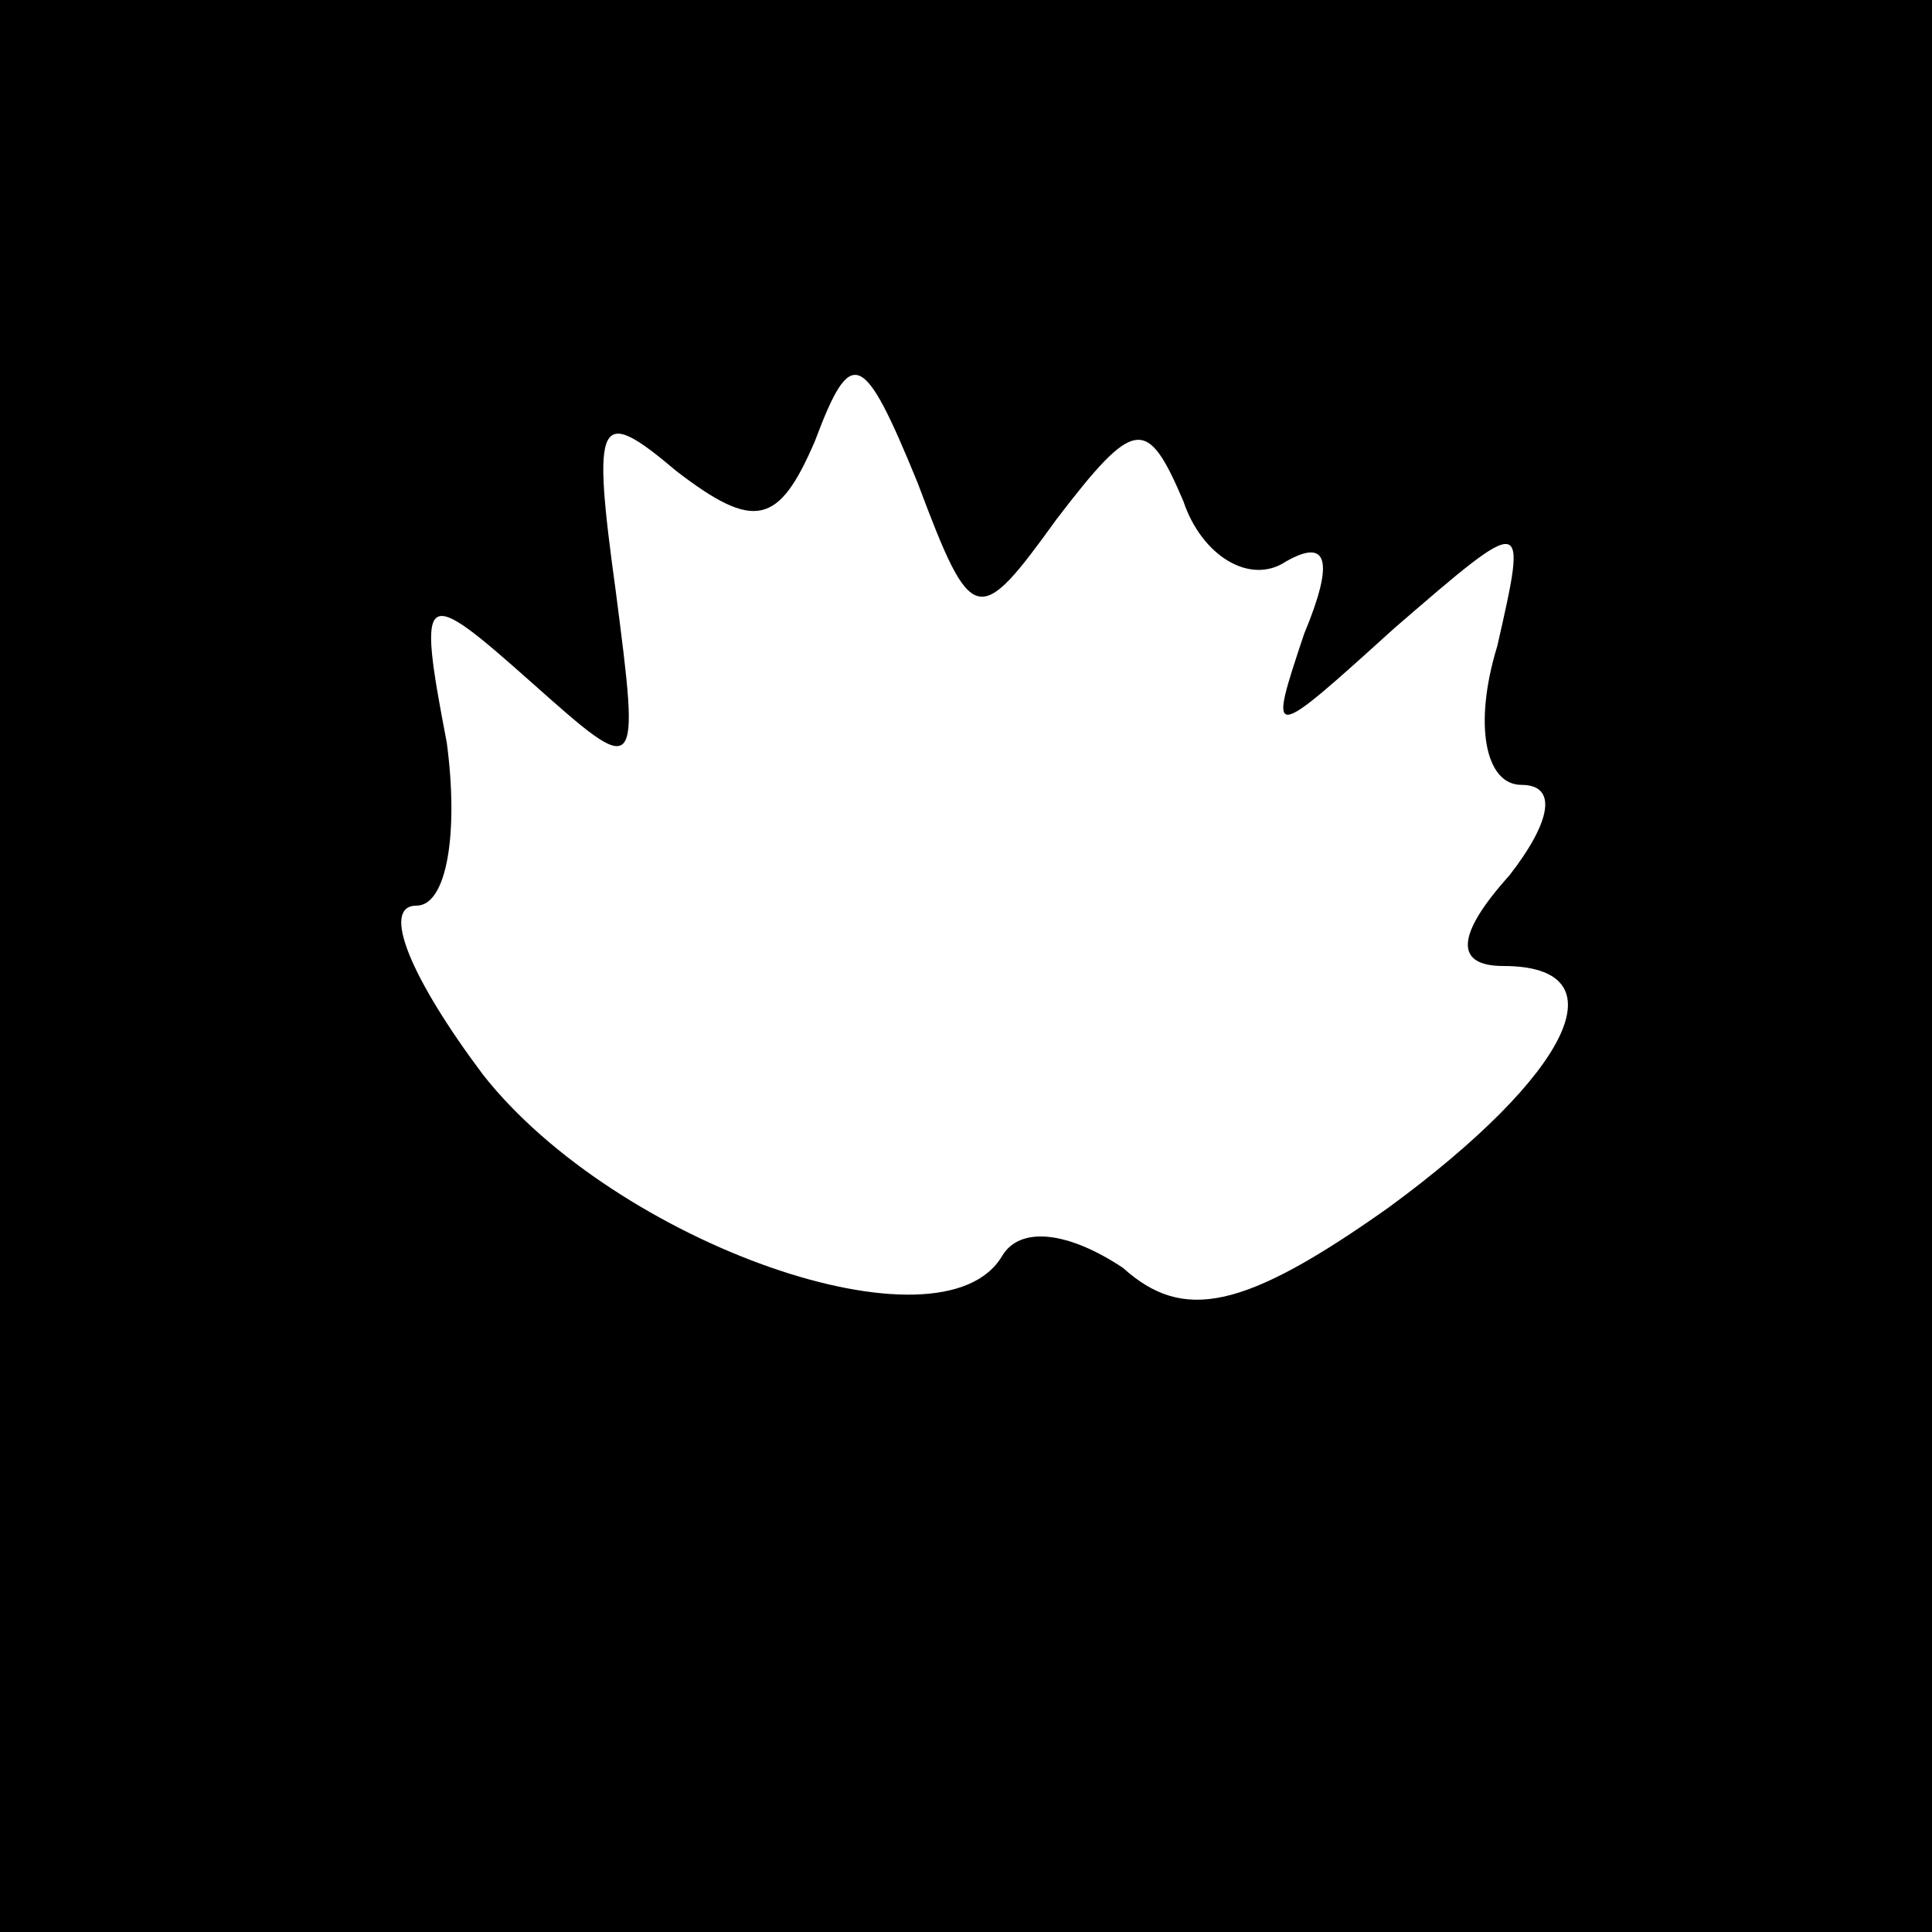<?xml version="1.0" standalone="no"?>
<!DOCTYPE svg PUBLIC "-//W3C//DTD SVG 20010904//EN"
 "http://www.w3.org/TR/2001/REC-SVG-20010904/DTD/svg10.dtd">
<svg version="1.0" xmlns="http://www.w3.org/2000/svg"
 width="32pt" height="32pt" viewBox="0 0 32 32"
 preserveAspectRatio="xMidYMid meet">
<rect x="0" y="0" width="32" height="32" fill="#808080" stroke="none"/>
<g transform="translate(0,32) scale(0.1,-0.1)"
fill="#000000" stroke="none">
<path fill="#000000" stroke="none" d="M0 160 l0 -160 160 0 160 0 0 160 0
160 -160 0 -160 0 0 -160z"/>
<path fill="#ffffff" stroke="none" d="M175 234 c13 17 15 17 21 3 3 -9 11
-14 17 -10 7 4 8 0 3 -12 -6 -18 -6 -18 15 1 22 19 22 19 17 -3 -4 -13 -2 -23
4 -23 6 0 5 -6 -2 -15 -9 -10 -9 -15 -1 -15 20 0 11 -18 -19 -40 -24 -17 -34
-19 -44 -10 -9 6 -17 7 -20 2 -10 -17 -64 2 -86 30 -12 16 -17 28 -11 28 5 0
7 12 5 27 -5 26 -4 26 14 10 18 -16 18 -16 14 15 -4 29 -3 31 10 20 13 -10 17
-9 23 5 6 16 8 15 17 -7 9 -24 10 -24 23 -6z"/>
</g>
</svg>

